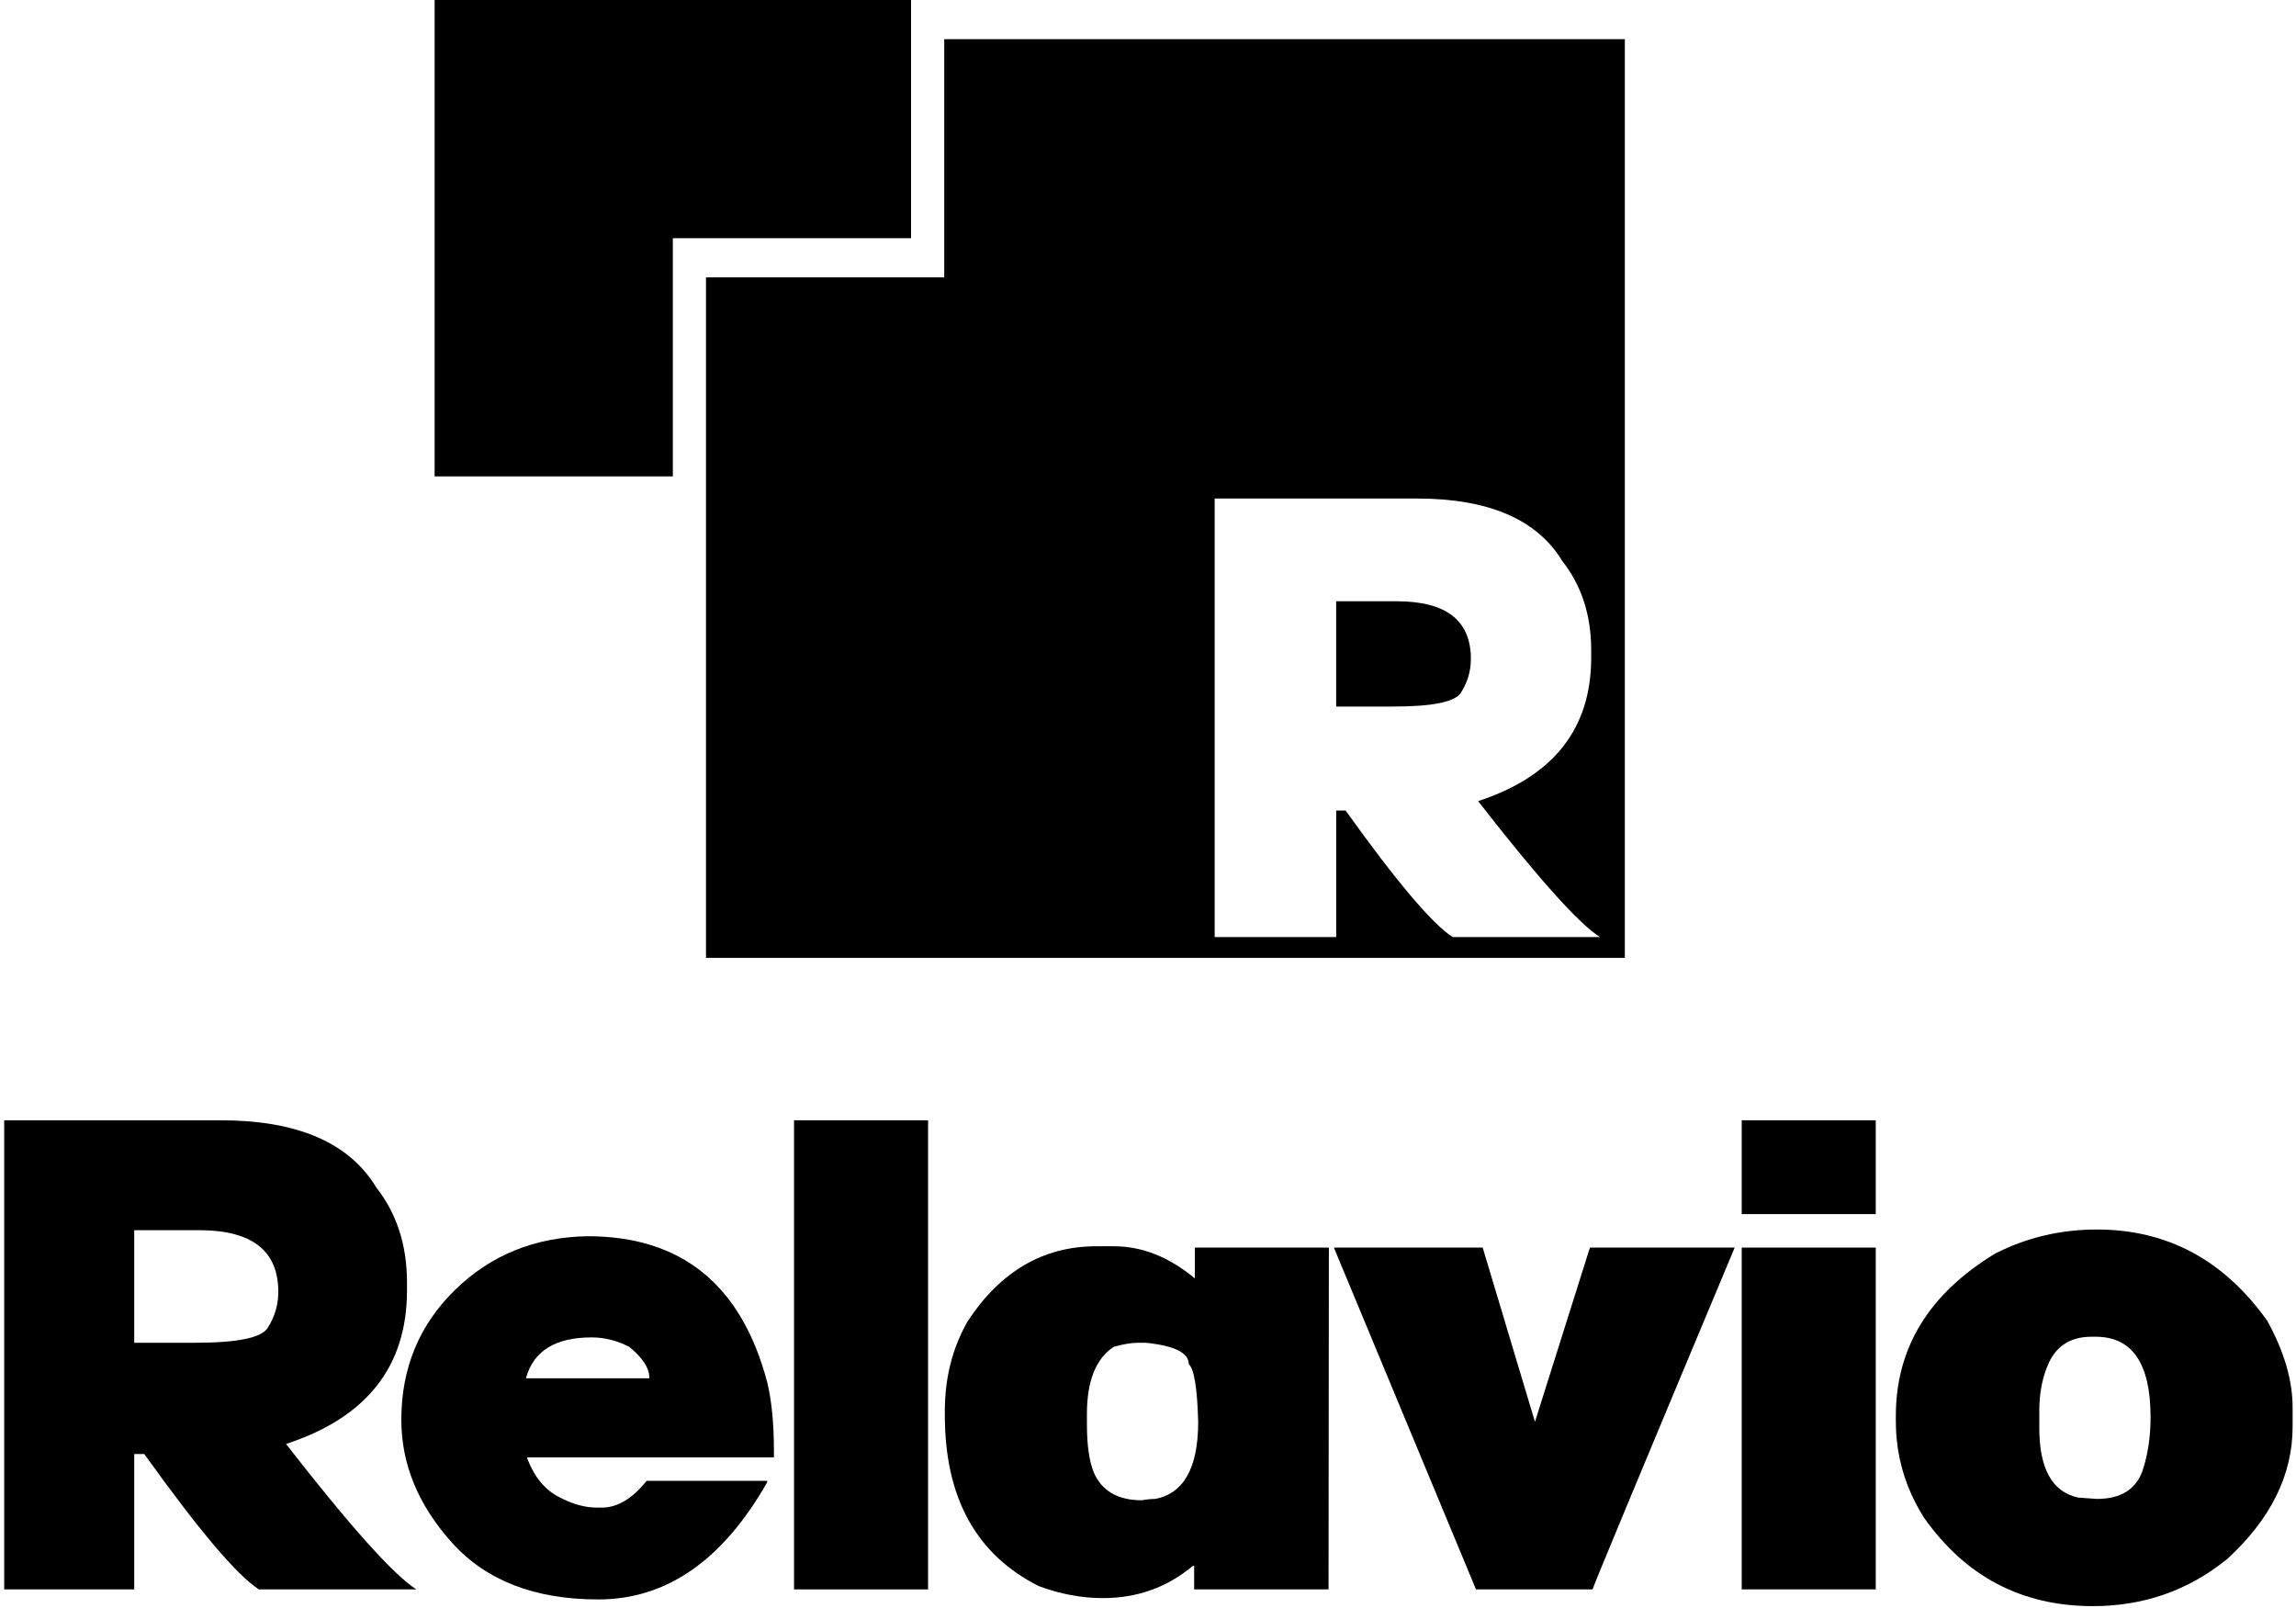<svg width="367" height="257" viewBox="0 0 367 257" fill="none" xmlns="http://www.w3.org/2000/svg">
<path d="M107.548 76.153H69.472V0H145.625V38.077H107.548V76.153Z" fill="black"/>
<path d="M223.294 96.118H213.579V112.943H222.693C228.969 112.943 232.575 112.21 233.509 110.741C234.579 109.074 235.11 107.271 235.11 105.333C235.11 99.189 231.171 96.118 223.294 96.118Z" fill="black"/>
<path d="M150.928 6.261V44.334H112.848V153.125H259.719V6.261H150.928ZM232.206 149.795C228.969 147.725 223.259 140.983 215.083 129.567H213.583V149.795H194.157V79.693H226.504C237.952 79.693 245.697 83.031 249.737 89.707C252.807 93.61 254.342 98.352 254.342 103.926V105.128C254.342 116.479 248.318 124.124 236.265 128.062C245.879 140.413 252.369 147.659 255.742 149.795H232.206Z" fill="black"/>
<path d="M23.06 232.433H21.455V254.073H0.672V179.083H35.276C47.522 179.083 55.806 182.653 60.129 189.794C63.412 193.973 65.056 199.044 65.056 205.006V206.293C65.056 218.435 58.609 226.611 45.719 230.824C56.004 244.036 62.947 251.786 66.556 254.073H41.381C37.916 251.859 31.81 244.645 23.06 232.433ZM21.455 196.652V214.647H31.205C37.919 214.647 41.773 213.86 42.773 212.29C43.917 210.507 44.486 208.576 44.486 206.506C44.486 199.935 40.273 196.652 31.845 196.652H21.455Z" fill="black"/>
<path d="M93.926 197.617C108.96 197.617 118.531 205.402 122.637 220.97C123.35 223.936 123.706 227.596 123.706 231.953V232.969H84.285V233.182C85.463 236.182 87.177 238.233 89.429 239.342C91.534 240.451 93.534 241.001 95.43 241.001H96.178C98.679 241.001 101.071 239.574 103.358 236.717H122.64V236.931C115.534 249.429 106.537 255.678 95.643 255.678C85.502 255.678 77.718 252.67 72.29 246.653C66.863 240.637 64.149 234.073 64.149 226.967C64.149 218.718 67.006 211.802 72.721 206.212C78.427 200.626 85.498 197.757 93.926 197.617ZM84.071 220.327H103.784V220.164C103.784 218.664 102.714 217.039 100.57 215.291C98.605 214.291 96.605 213.791 94.569 213.791C88.747 213.791 85.25 215.969 84.071 220.327Z" fill="black"/>
<path d="M126.92 254.073V179.083H148.346V254.073H126.92Z" fill="black"/>
<path d="M176.309 255.464C172.882 255.464 169.451 254.821 166.024 253.538C156.026 248.502 151.025 239.396 151.025 226.219V225.575C151.025 220.256 152.239 215.469 154.669 211.22C159.918 203.222 166.776 199.222 175.239 199.222H178.023C182.558 199.222 186.877 200.935 190.986 204.362V199.435H212.412L212.358 254.069H190.878V250.32H190.664C186.555 253.751 181.771 255.464 176.309 255.464ZM173.739 227.719C173.739 230.968 174.095 233.503 174.809 235.325C176.096 238.326 178.666 239.826 182.523 239.826C183.275 239.683 183.989 239.613 184.667 239.613C189.238 238.721 191.521 234.616 191.521 227.293C191.378 221.9 190.878 218.83 190.021 218.078C190.021 216.256 187.734 215.116 183.167 214.651H181.88C180.845 214.651 179.558 214.864 178.023 215.294C175.165 217.186 173.739 220.757 173.739 226.006V227.719Z" fill="black"/>
<path d="M213.215 199.435H236.998L245.352 227.288L254.137 199.435H277.277C262.134 235.608 254.563 253.82 254.563 254.068H235.924L213.215 199.435Z" fill="black"/>
<path d="M278.401 194.081V179.083H299.827V194.081H278.401ZM299.827 199.435V254.069H278.401V199.435H299.827Z" fill="black"/>
<path d="M335.179 196.543C346.39 196.543 355.462 201.4 362.389 211.112C365.103 216.004 366.46 220.644 366.46 225.037V228.037C366.46 235.787 362.959 242.858 355.962 249.25C349.782 254.251 342.642 256.748 334.536 256.748C323.181 256.748 314.179 252.034 307.538 242.606C304.538 237.857 303.038 232.716 303.038 227.18V226.324C303.038 215.469 308.321 206.828 318.893 200.4C323.933 197.83 329.36 196.543 335.179 196.543ZM325.968 225.467V228.254C325.968 234.79 328.038 238.504 332.182 239.396L335.183 239.609C338.967 239.609 341.397 238.109 342.467 235.108C343.324 232.538 343.754 229.681 343.754 226.537C343.754 217.965 340.827 213.682 334.97 213.682H334.326C330.86 213.682 328.503 215.252 327.255 218.396C326.395 220.505 325.968 222.862 325.968 225.467Z" fill="black"/>
</svg>
